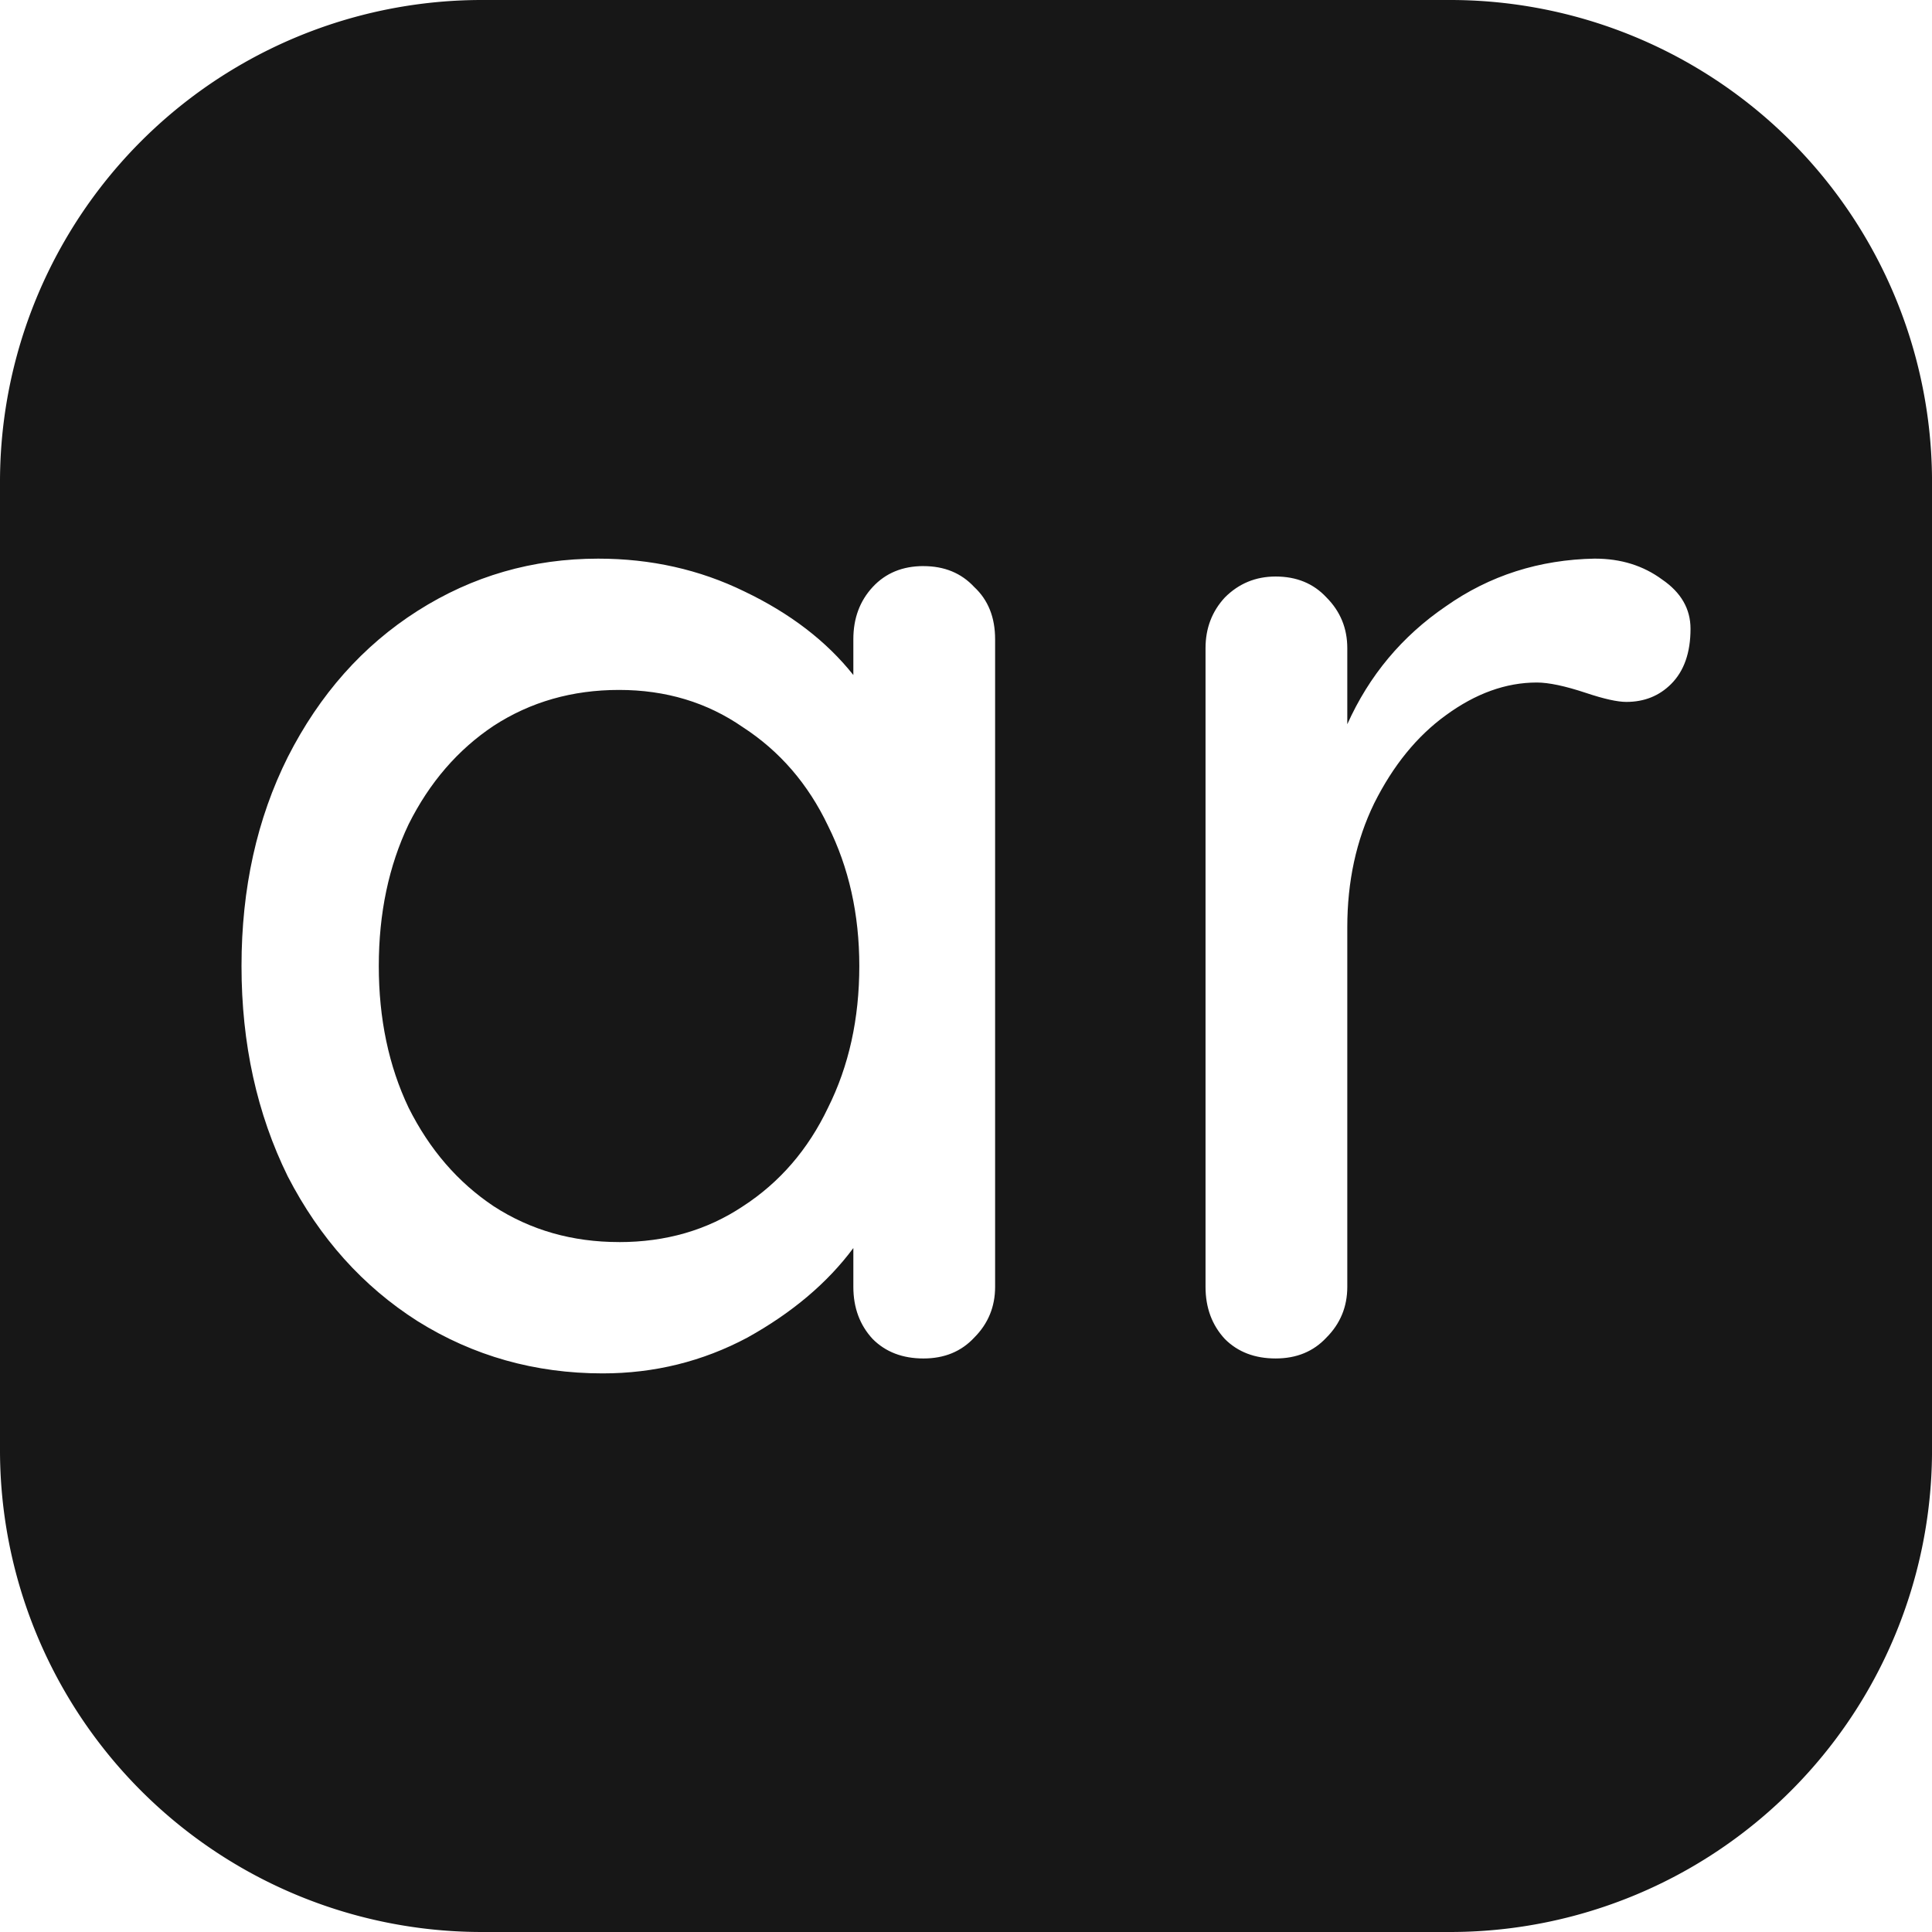 <svg xmlns="http://www.w3.org/2000/svg" width="256" height="256" viewBox="0 0 67.733 67.733"><defs><clipPath id="a" clipPathUnits="userSpaceOnUse"><path d="M29.696 28.623h81.966v81.967H29.696Zm39.492 26.963q-1.099 0-1.779.732-.68.733-.68 1.831v1.256q-1.413-1.779-3.82-2.93-2.353-1.15-5.126-1.15-3.453 0-6.33 1.83-2.878 1.831-4.552 5.127-1.622 3.244-1.622 7.325 0 4.08 1.622 7.376 1.674 3.244 4.551 5.075 2.93 1.831 6.488 1.831 2.72 0 5.074-1.255 2.355-1.308 3.715-3.14v1.36q0 1.1.68 1.832.68.68 1.779.68 1.099 0 1.779-.732.732-.733.732-1.78V58.15q0-1.15-.732-1.83-.68-.733-1.78-.733Zm-10.673 23.7q2.46 0 4.343-1.256 1.935-1.256 2.982-3.453 1.098-2.197 1.098-4.97 0-2.72-1.098-4.918-1.047-2.197-2.982-3.453-1.884-1.308-4.343-1.308t-4.394 1.256q-1.884 1.255-2.983 3.453-1.046 2.197-1.046 4.97 0 2.773 1.046 4.97 1.1 2.197 2.983 3.453 1.935 1.255 4.394 1.255zm34.216-23.962q-2.93.052-5.232 1.674-2.302 1.57-3.453 4.133v-2.668q0-1.046-.732-1.779-.68-.732-1.78-.732-1.046 0-1.778.732-.68.733-.68 1.78v22.39q0 1.1.68 1.832.68.68 1.779.68 1.098 0 1.779-.732.732-.733.732-1.78V68.247q0-2.406.942-4.342.994-1.988 2.51-3.087 1.57-1.15 3.192-1.15.628 0 1.727.366.941.314 1.412.314.942 0 1.57-.628.68-.68.68-1.936 0-1.046-.994-1.726-.994-.733-2.354-.733z" class="powerclip" style="font-weight:500;font-size:192px;line-height:1.25;font-family:Quicksand;-inkscape-font-specification:&quot;Quicksand Medium&quot;;letter-spacing:0;word-spacing:0;white-space:pre;fill:none;stroke-width:.272"/></clipPath></defs><style>path{fill:#171717}@media (prefers-color-scheme:dark){path{fill:#f5f5f5}}</style><g style="stroke-width:0;stroke-dasharray:none"><path d="M53.746 35.74h33.866a16.896 16.896 0 0 1 16.934 16.933V86.54a16.896 16.896 0 0 1-16.934 16.933H53.746A16.896 16.896 0 0 1 36.812 86.54V52.673A16.896 16.896 0 0 1 53.746 35.74z" clip-path="url(#a)" style="fill-opacity:1;stroke:#000;stroke-width:0;stroke-dasharray:none;stroke-opacity:0" transform="translate(-36.812 -35.74)"/></g></svg>